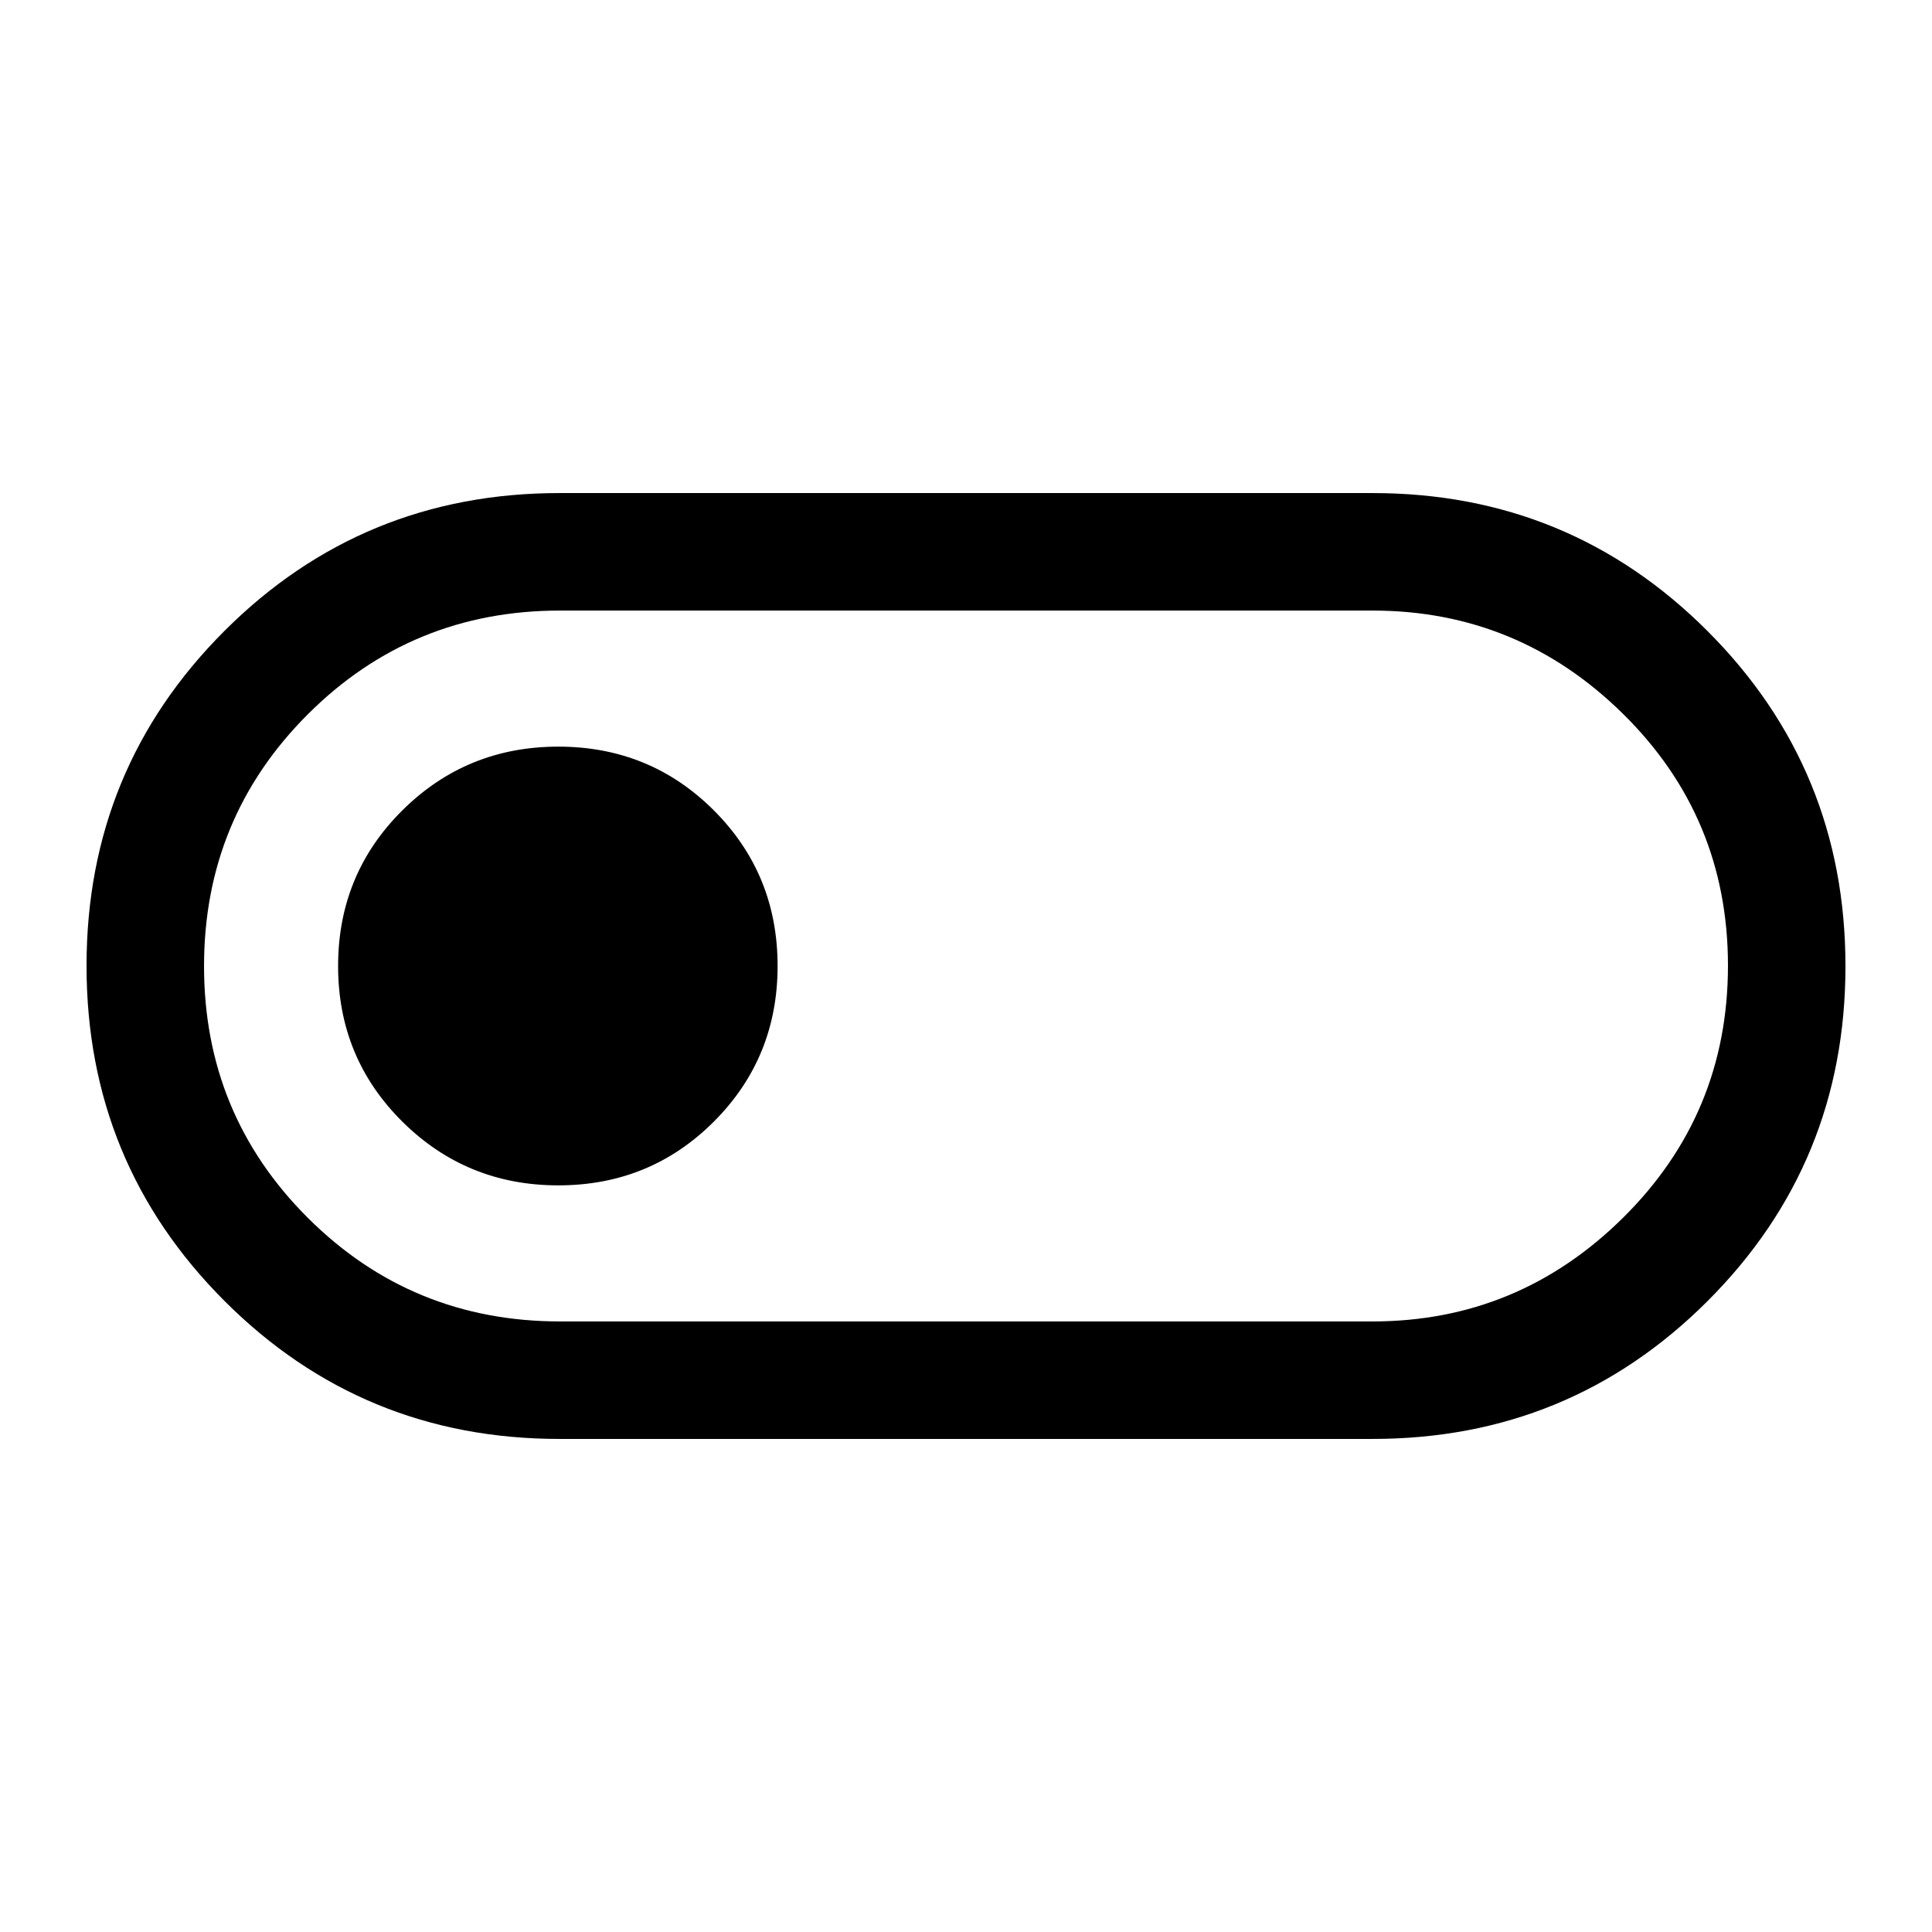 <svg xmlns="http://www.w3.org/2000/svg" height="48" viewBox="0 -960 960 960" width="48"><path d="M278-245.001q-97.916 0-166.457-68.567-68.542-68.566-68.542-166.518t68.542-166.432Q180.084-714.999 278-714.999h404q97.916 0 166.457 68.567 68.542 68.566 68.542 166.518t-68.542 166.432Q779.916-245.001 682-245.001H278Zm.286-58.384H682q72.429 0 124.522-51.56 52.093-51.561 52.093-125.242 0-73.68-52.093-125.054Q754.429-656.615 682-656.615H278.286q-73.722 0-125.311 51.524-51.59 51.524-51.59 125.154 0 73.629 51.59 125.091 51.589 51.461 125.311 51.461ZM277.443-371q45.602 0 77.272-31.684 31.669-31.683 31.669-77.33 0-45.646-31.683-77.316T277.416-589q-45.601 0-77.508 31.684Q168-525.633 168-479.986q0 45.646 31.921 77.316T277.443-371ZM480-480Z"/></svg>